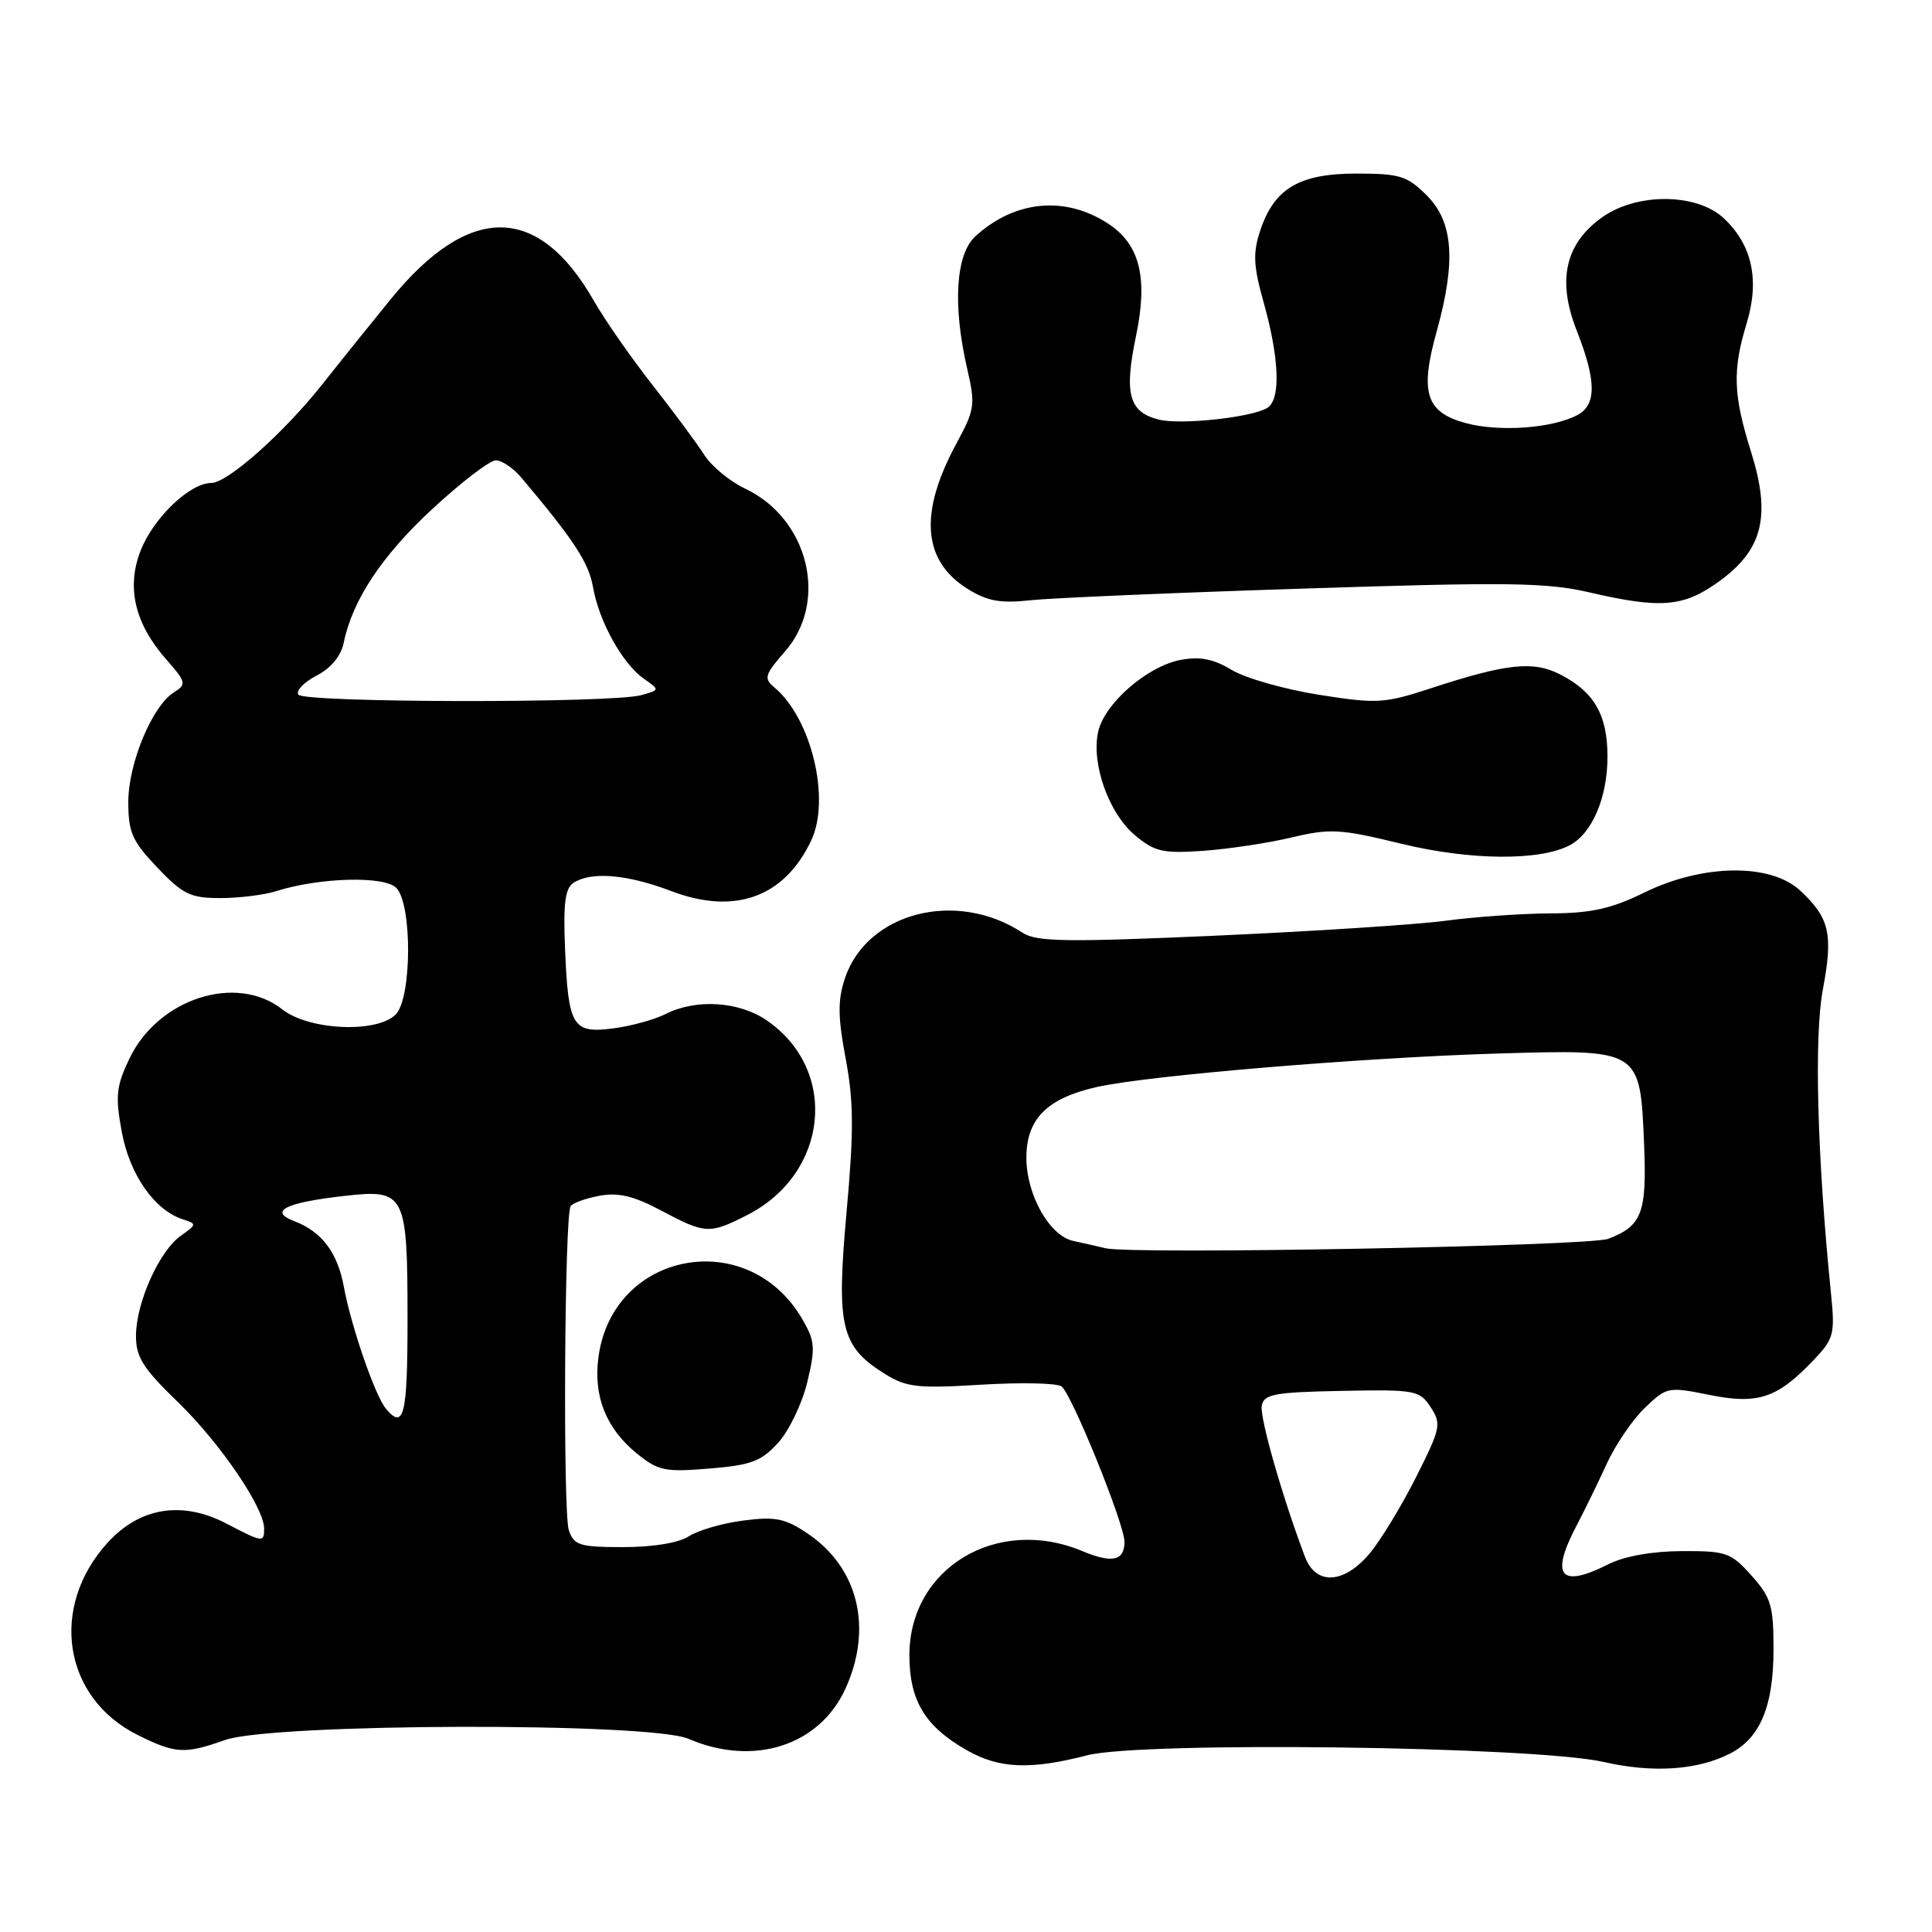 <?xml version="1.0" encoding="UTF-8" standalone="no"?>
<!DOCTYPE svg PUBLIC "-//W3C//DTD SVG 1.1//EN" "http://www.w3.org/Graphics/SVG/1.1/DTD/svg11.dtd" >
<svg xmlns="http://www.w3.org/2000/svg" xmlns:xlink="http://www.w3.org/1999/xlink" version="1.1" viewBox="0 0 256 256">
 <g >
 <path fill="currentColor"
d=" M 229.23 232.36 C 233.23 230.32 235.00 226.09 235.00 218.57 C 235.00 212.76 234.68 211.67 232.08 208.77 C 229.36 205.72 228.73 205.50 222.83 205.53 C 218.89 205.55 215.21 206.21 213.10 207.28 C 206.72 210.50 205.38 208.85 208.91 202.14 C 209.96 200.14 211.76 196.45 212.91 193.94 C 214.06 191.43 216.33 188.10 217.96 186.54 C 220.85 183.77 221.04 183.73 226.54 184.84 C 232.97 186.13 235.51 185.27 240.35 180.18 C 243.00 177.39 243.16 176.78 242.61 171.34 C 240.78 153.21 240.36 137.36 241.54 131.10 C 242.92 123.77 242.43 121.63 238.53 118.00 C 234.61 114.36 225.64 114.47 217.90 118.26 C 213.48 120.42 210.85 121.01 205.40 121.03 C 201.61 121.05 195.35 121.49 191.50 122.01 C 187.65 122.52 173.96 123.41 161.08 123.98 C 141.25 124.86 137.34 124.80 135.49 123.59 C 126.71 117.83 114.84 120.90 111.94 129.68 C 110.99 132.56 111.02 134.78 112.06 140.30 C 113.12 145.96 113.15 149.83 112.17 160.66 C 110.80 175.84 111.41 178.42 117.30 182.08 C 120.12 183.83 121.64 183.99 130.00 183.48 C 135.22 183.16 140.02 183.26 140.65 183.70 C 141.98 184.63 149.00 201.94 149.00 204.30 C 149.00 206.82 147.36 207.18 143.42 205.53 C 132.10 200.80 120.50 207.78 120.50 219.32 C 120.50 225.35 122.57 228.77 128.14 231.93 C 132.41 234.36 136.53 234.53 144.04 232.59 C 151.27 230.72 203.38 231.39 212.50 233.47 C 219.01 234.96 224.93 234.56 229.23 232.36 Z  M 29.82 230.56 C 36.16 228.33 86.10 228.19 91.22 230.40 C 99.86 234.12 108.59 231.32 112.04 223.73 C 115.68 215.70 113.72 207.71 107.00 203.19 C 104.03 201.19 102.74 200.93 98.50 201.48 C 95.75 201.83 92.50 202.77 91.29 203.56 C 89.94 204.44 86.54 205.00 82.60 205.00 C 76.79 205.00 76.06 204.77 75.37 202.75 C 74.58 200.41 74.79 161.14 75.61 159.83 C 75.86 159.41 77.58 158.80 79.41 158.45 C 81.94 157.98 83.95 158.46 87.62 160.41 C 93.47 163.52 94.00 163.55 99.01 161.00 C 109.81 155.49 111.18 141.78 101.59 135.20 C 97.91 132.68 92.24 132.32 88.20 134.36 C 86.72 135.11 83.58 135.97 81.24 136.27 C 75.86 136.96 75.30 136.03 74.87 125.70 C 74.62 119.65 74.88 117.69 76.02 116.96 C 78.42 115.45 83.12 115.86 88.97 118.08 C 97.35 121.27 103.93 118.89 107.48 111.39 C 110.10 105.89 107.51 95.15 102.58 91.06 C 101.18 89.90 101.33 89.39 104.00 86.34 C 109.83 79.71 107.15 68.73 98.74 64.75 C 96.71 63.79 94.26 61.77 93.30 60.25 C 92.34 58.74 89.26 54.58 86.45 51.00 C 83.64 47.42 80.15 42.41 78.69 39.86 C 71.32 26.96 62.17 26.89 51.76 39.66 C 48.87 43.21 44.83 48.23 42.80 50.81 C 37.65 57.33 30.16 64.00 27.98 64.00 C 25.17 64.00 20.39 68.56 18.66 72.89 C 16.72 77.75 17.83 82.60 21.99 87.33 C 24.68 90.39 24.74 90.68 23.05 91.74 C 20.17 93.53 17.00 101.15 17.00 106.27 C 17.00 110.29 17.52 111.46 20.85 114.96 C 24.23 118.51 25.23 119.00 29.20 119.00 C 31.67 119.00 35.01 118.59 36.60 118.08 C 42.32 116.27 50.89 116.03 52.50 117.64 C 54.64 119.78 54.58 132.27 52.43 134.43 C 49.92 136.93 40.94 136.53 37.41 133.75 C 31.32 128.96 20.94 132.31 17.14 140.29 C 15.40 143.94 15.26 145.23 16.14 150.00 C 17.18 155.66 20.50 160.39 24.26 161.58 C 26.09 162.16 26.07 162.26 23.98 163.73 C 21.13 165.72 18.05 172.56 18.02 176.94 C 18.00 179.82 18.91 181.27 23.59 185.80 C 29.15 191.19 35.00 199.77 35.00 202.54 C 35.00 204.42 34.83 204.40 29.98 201.87 C 24.16 198.84 18.56 199.72 14.31 204.36 C 6.48 212.91 8.35 224.99 18.27 229.91 C 23.28 232.39 24.46 232.45 29.82 230.56 Z  M 103.12 191.16 C 104.56 189.57 106.29 185.96 106.97 183.14 C 108.07 178.56 107.99 177.67 106.29 174.76 C 99.09 162.43 81.18 165.78 79.30 179.82 C 78.60 185.00 80.31 189.29 84.39 192.60 C 87.21 194.89 88.11 195.08 94.00 194.59 C 99.55 194.14 100.88 193.63 103.12 191.16 Z  M 208.04 111.98 C 210.98 110.40 213.00 105.65 213.00 100.27 C 213.00 94.75 211.26 91.70 206.78 89.39 C 203.20 87.54 199.71 87.90 189.75 91.15 C 183.41 93.23 182.52 93.28 174.75 92.06 C 170.21 91.34 165.02 89.86 163.21 88.77 C 160.79 87.31 159.01 86.96 156.44 87.44 C 152.01 88.28 146.33 93.22 145.51 96.97 C 144.58 101.18 146.91 107.74 150.35 110.64 C 152.99 112.86 154.04 113.11 159.42 112.74 C 162.76 112.50 168.04 111.71 171.14 110.97 C 176.27 109.75 177.59 109.83 185.64 111.79 C 194.78 114.02 204.08 114.10 208.04 111.98 Z  M 172.78 77.99 C 199.70 77.11 204.97 77.18 210.59 78.49 C 220.12 80.70 223.09 80.44 227.80 77.03 C 233.60 72.83 234.69 68.38 232.02 59.86 C 229.65 52.30 229.54 49.08 231.45 42.81 C 233.18 37.09 232.17 32.45 228.42 28.93 C 224.85 25.57 216.89 25.51 212.28 28.80 C 207.39 32.29 206.30 37.15 208.92 43.79 C 211.53 50.42 211.57 53.63 209.04 54.98 C 205.73 56.75 198.70 57.27 194.25 56.07 C 188.93 54.64 188.10 52.04 190.37 43.91 C 192.95 34.63 192.57 29.42 189.08 25.92 C 186.45 23.30 185.50 23.00 179.71 23.00 C 172.14 23.00 168.82 24.98 166.97 30.60 C 166.00 33.52 166.09 35.25 167.42 40.00 C 169.54 47.54 169.73 52.93 167.92 54.05 C 165.88 55.31 156.45 56.33 153.55 55.60 C 149.59 54.61 148.93 52.19 150.52 44.56 C 152.14 36.81 151.05 32.39 146.83 29.63 C 141.15 25.91 134.47 26.54 129.25 31.30 C 126.63 33.69 126.21 40.44 128.17 48.91 C 129.26 53.62 129.16 54.29 126.75 58.73 C 121.74 67.97 122.23 74.30 128.23 78.04 C 130.81 79.65 132.55 79.97 136.50 79.54 C 139.25 79.24 155.58 78.54 172.78 77.99 Z  M 172.93 206.32 C 169.96 198.51 166.89 187.79 167.19 186.25 C 167.48 184.73 168.90 184.47 177.77 184.30 C 187.55 184.11 188.09 184.21 189.57 186.46 C 191.02 188.68 190.90 189.25 187.62 195.76 C 185.70 199.57 182.94 204.11 181.48 205.85 C 178.08 209.89 174.37 210.09 172.93 206.32 Z  M 146.50 165.40 C 145.40 165.14 143.47 164.70 142.22 164.43 C 139.07 163.76 136.01 158.34 136.00 153.42 C 136.00 148.26 138.73 145.52 145.35 144.03 C 152.23 142.49 180.78 140.12 198.66 139.59 C 217.43 139.05 217.32 138.98 217.85 151.63 C 218.23 160.70 217.57 162.45 213.10 164.15 C 210.56 165.12 150.09 166.25 146.50 165.40 Z  M 51.12 186.64 C 49.69 184.92 46.52 175.72 45.56 170.50 C 44.73 165.97 42.65 163.21 39.00 161.81 C 35.53 160.49 37.80 159.35 45.68 158.46 C 53.72 157.55 54.00 158.11 54.00 174.93 C 54.00 187.56 53.52 189.53 51.12 186.64 Z  M 39.53 92.04 C 39.20 91.52 40.29 90.38 41.95 89.52 C 43.83 88.55 45.18 86.93 45.53 85.23 C 46.68 79.54 50.58 73.65 57.30 67.43 C 61.12 63.89 64.90 61.00 65.70 61.00 C 66.50 61.00 68.00 62.01 69.05 63.25 C 76.08 71.59 78.00 74.53 78.58 77.80 C 79.37 82.35 82.48 87.95 85.32 89.94 C 87.44 91.42 87.44 91.42 84.97 92.11 C 81.08 93.20 40.20 93.13 39.53 92.04 Z "/>
</g>
</svg>